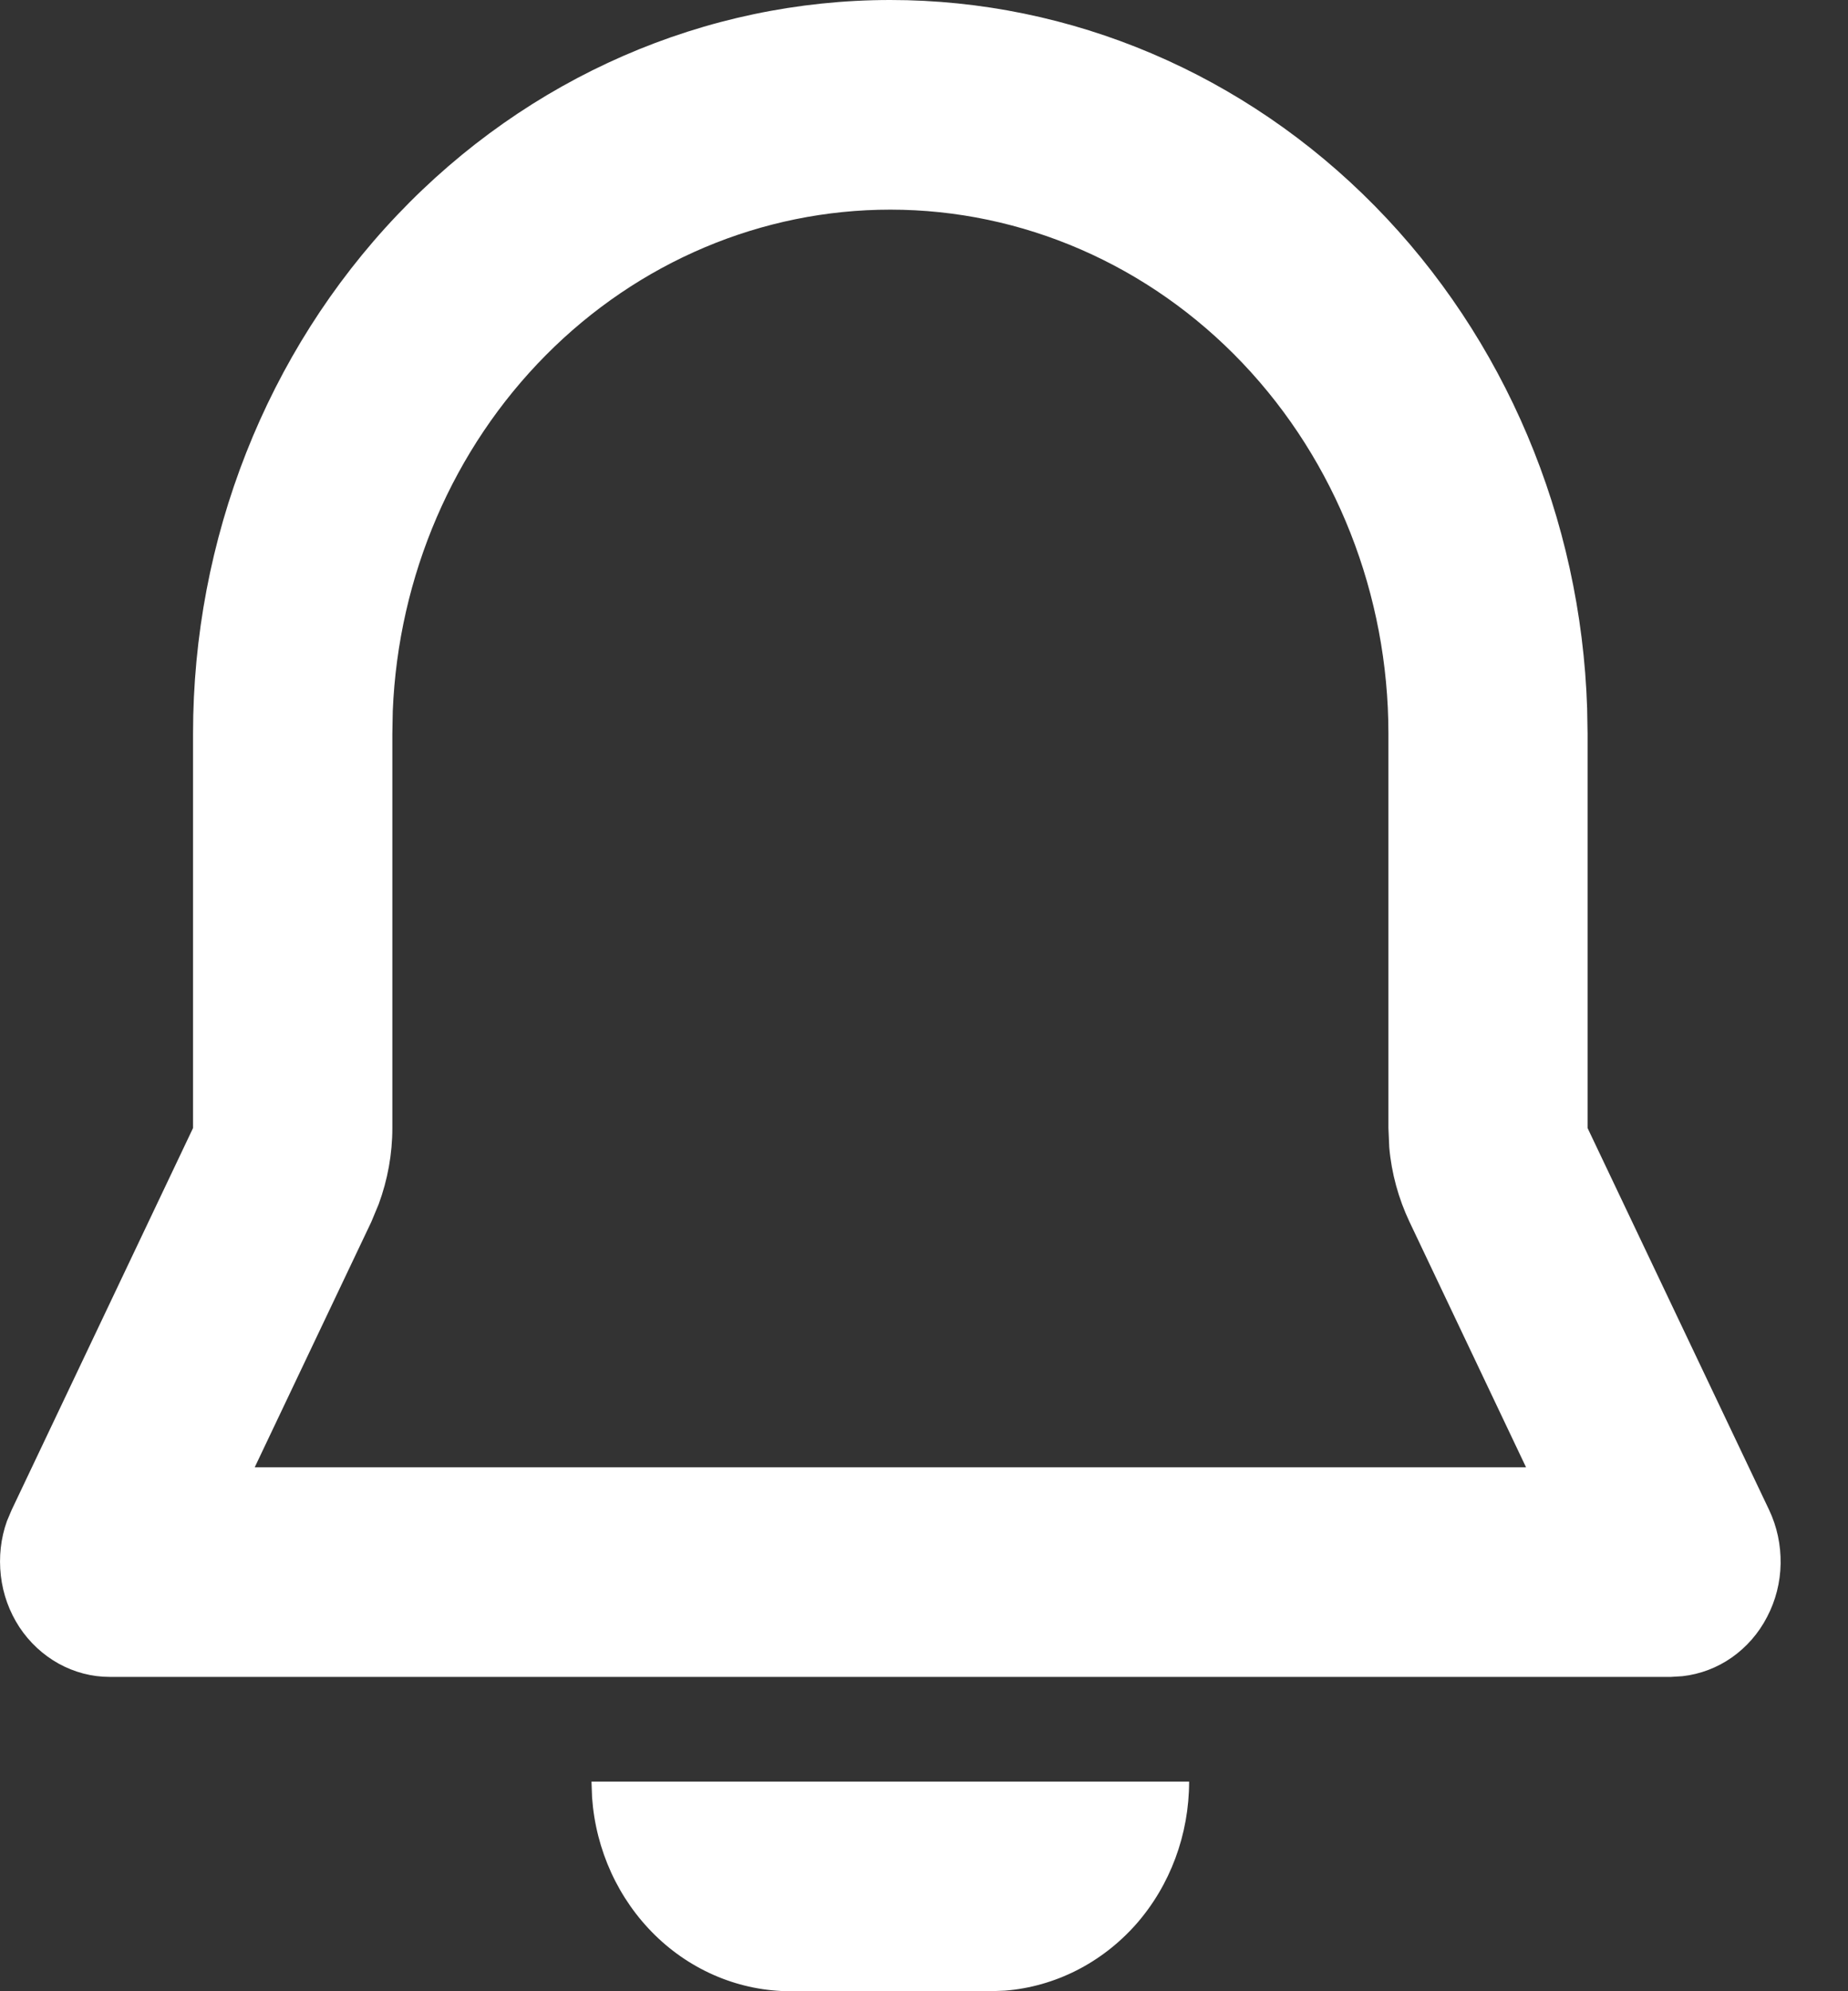 <svg width="13" height="14" viewBox="0 0 13 14" fill="none" xmlns="http://www.w3.org/2000/svg">
<rect x="0" y="0" width="13" height="14" fill="#333333" stroke="none"/>
<path fill-rule="evenodd" clip-rule="evenodd" d="M8.365 12.526C8.365 12.898 8.232 13.256 7.992 13.529C7.751 13.801 7.422 13.968 7.069 13.996L6.964 14H5.562C5.209 14 4.868 13.86 4.609 13.607C4.35 13.354 4.191 13.008 4.165 12.637L4.161 12.526H8.365ZM6.263 7.02997e-10C7.535 -2.20648e-05 8.757 0.519 9.672 1.449C10.586 2.378 11.122 3.644 11.165 4.981L11.168 5.158V7.931L12.445 10.616C12.501 10.734 12.528 10.863 12.526 10.994C12.524 11.125 12.491 11.254 12.431 11.368C12.372 11.483 12.286 11.581 12.182 11.654C12.079 11.726 11.96 11.771 11.836 11.785L11.755 11.79H0.771C0.646 11.79 0.524 11.758 0.413 11.697C0.303 11.636 0.208 11.548 0.137 11.441C0.066 11.333 0.021 11.209 0.006 11.079C-0.009 10.948 0.005 10.816 0.049 10.694L0.082 10.616L1.358 7.931V5.158C1.358 3.79 1.875 2.478 2.795 1.511C3.715 0.543 4.962 7.02998e-10 6.263 7.02997e-10ZM6.263 1.474C5.36 1.474 4.492 1.84 3.84 2.497C3.188 3.154 2.802 4.05 2.763 4.998L2.76 5.158V7.931C2.76 8.114 2.727 8.295 2.664 8.466L2.612 8.591L1.792 10.316H10.735L9.915 8.59C9.838 8.427 9.789 8.25 9.773 8.068L9.767 7.931V5.158C9.767 4.181 9.398 3.244 8.741 2.553C8.084 1.862 7.192 1.474 6.263 1.474Z" fill="white"/>
</svg>
